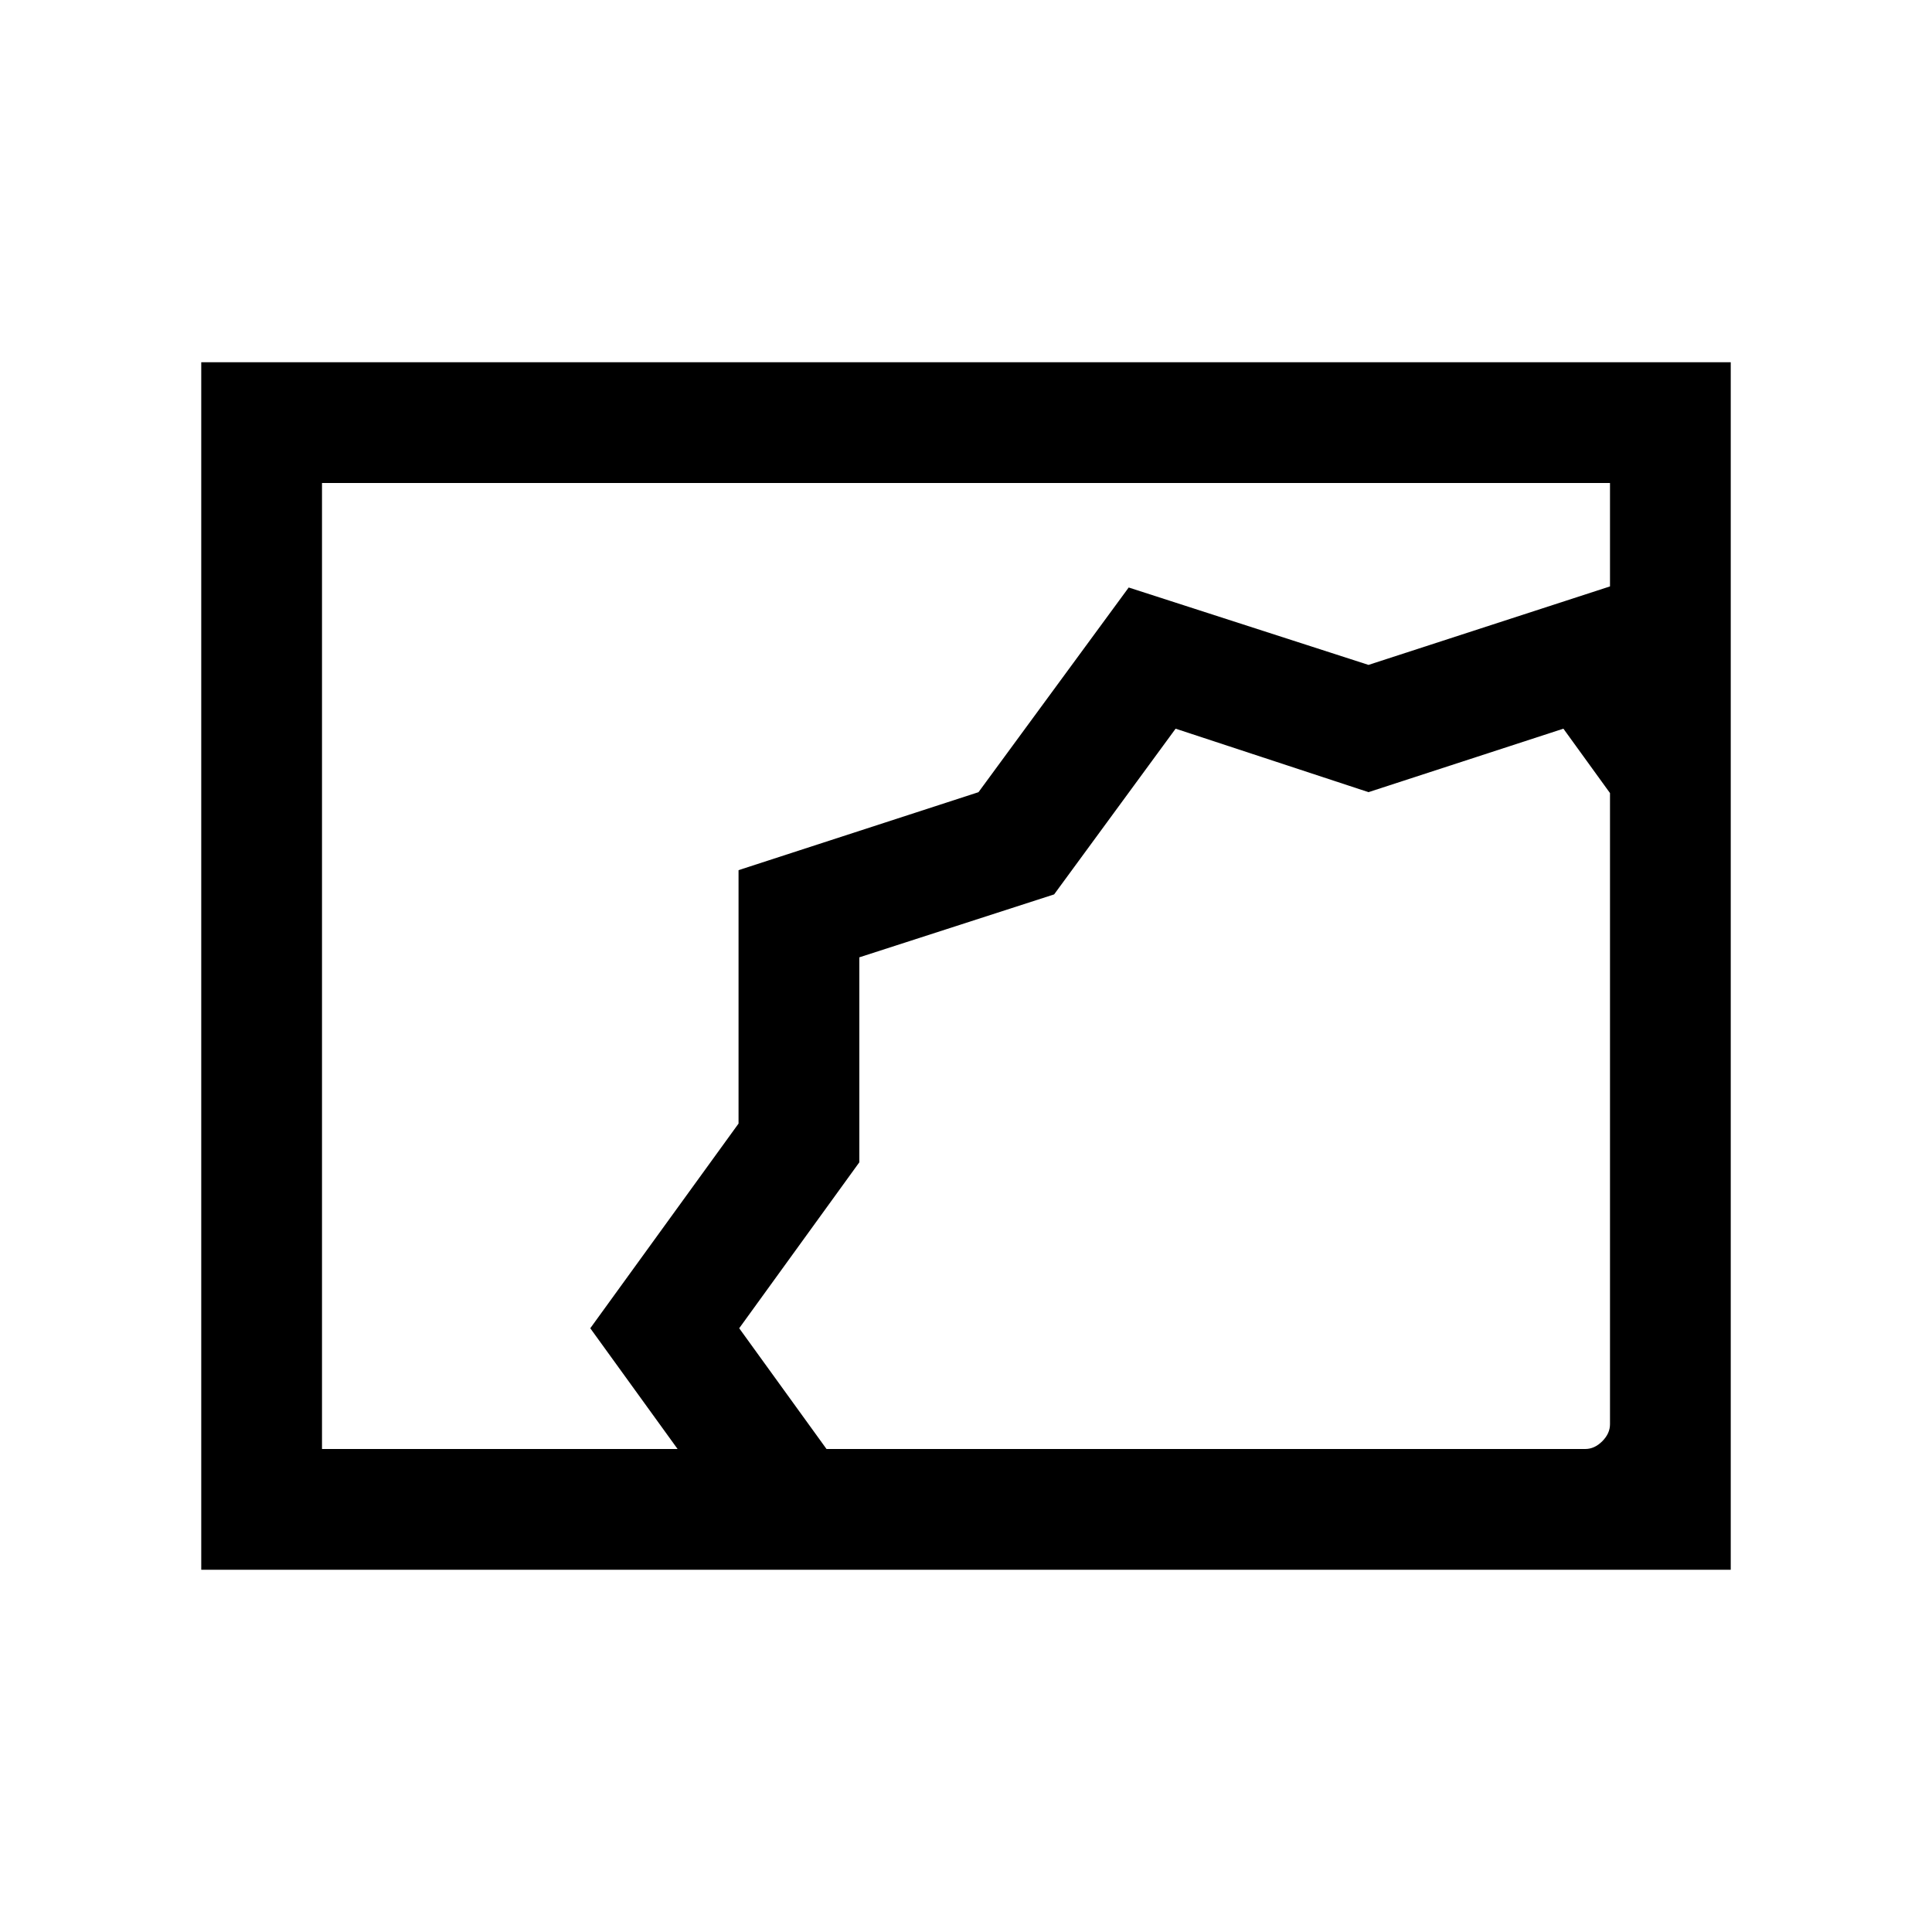 <svg xmlns="http://www.w3.org/2000/svg" viewBox="0 -960 960 960"><path d="M100.001-180.001v-599.998h759.998v599.998H100.001ZM336.693-240l-43.384-60 73.669-101.705v-125.921l119.229-38.745 74.639-101.705L680-629.615l120-39V-720H160v480h176.693Zm90.306-244.308ZM410.691-240h377q4.616 0 8.463-3.846 3.846-3.847 3.846-8.463v-313.615l-23.154-32L680-566.385l-95.846-31.539-60.364 82.345-96.791 31.271v101.846L367.307-300l43.384 60Z"/></svg>
